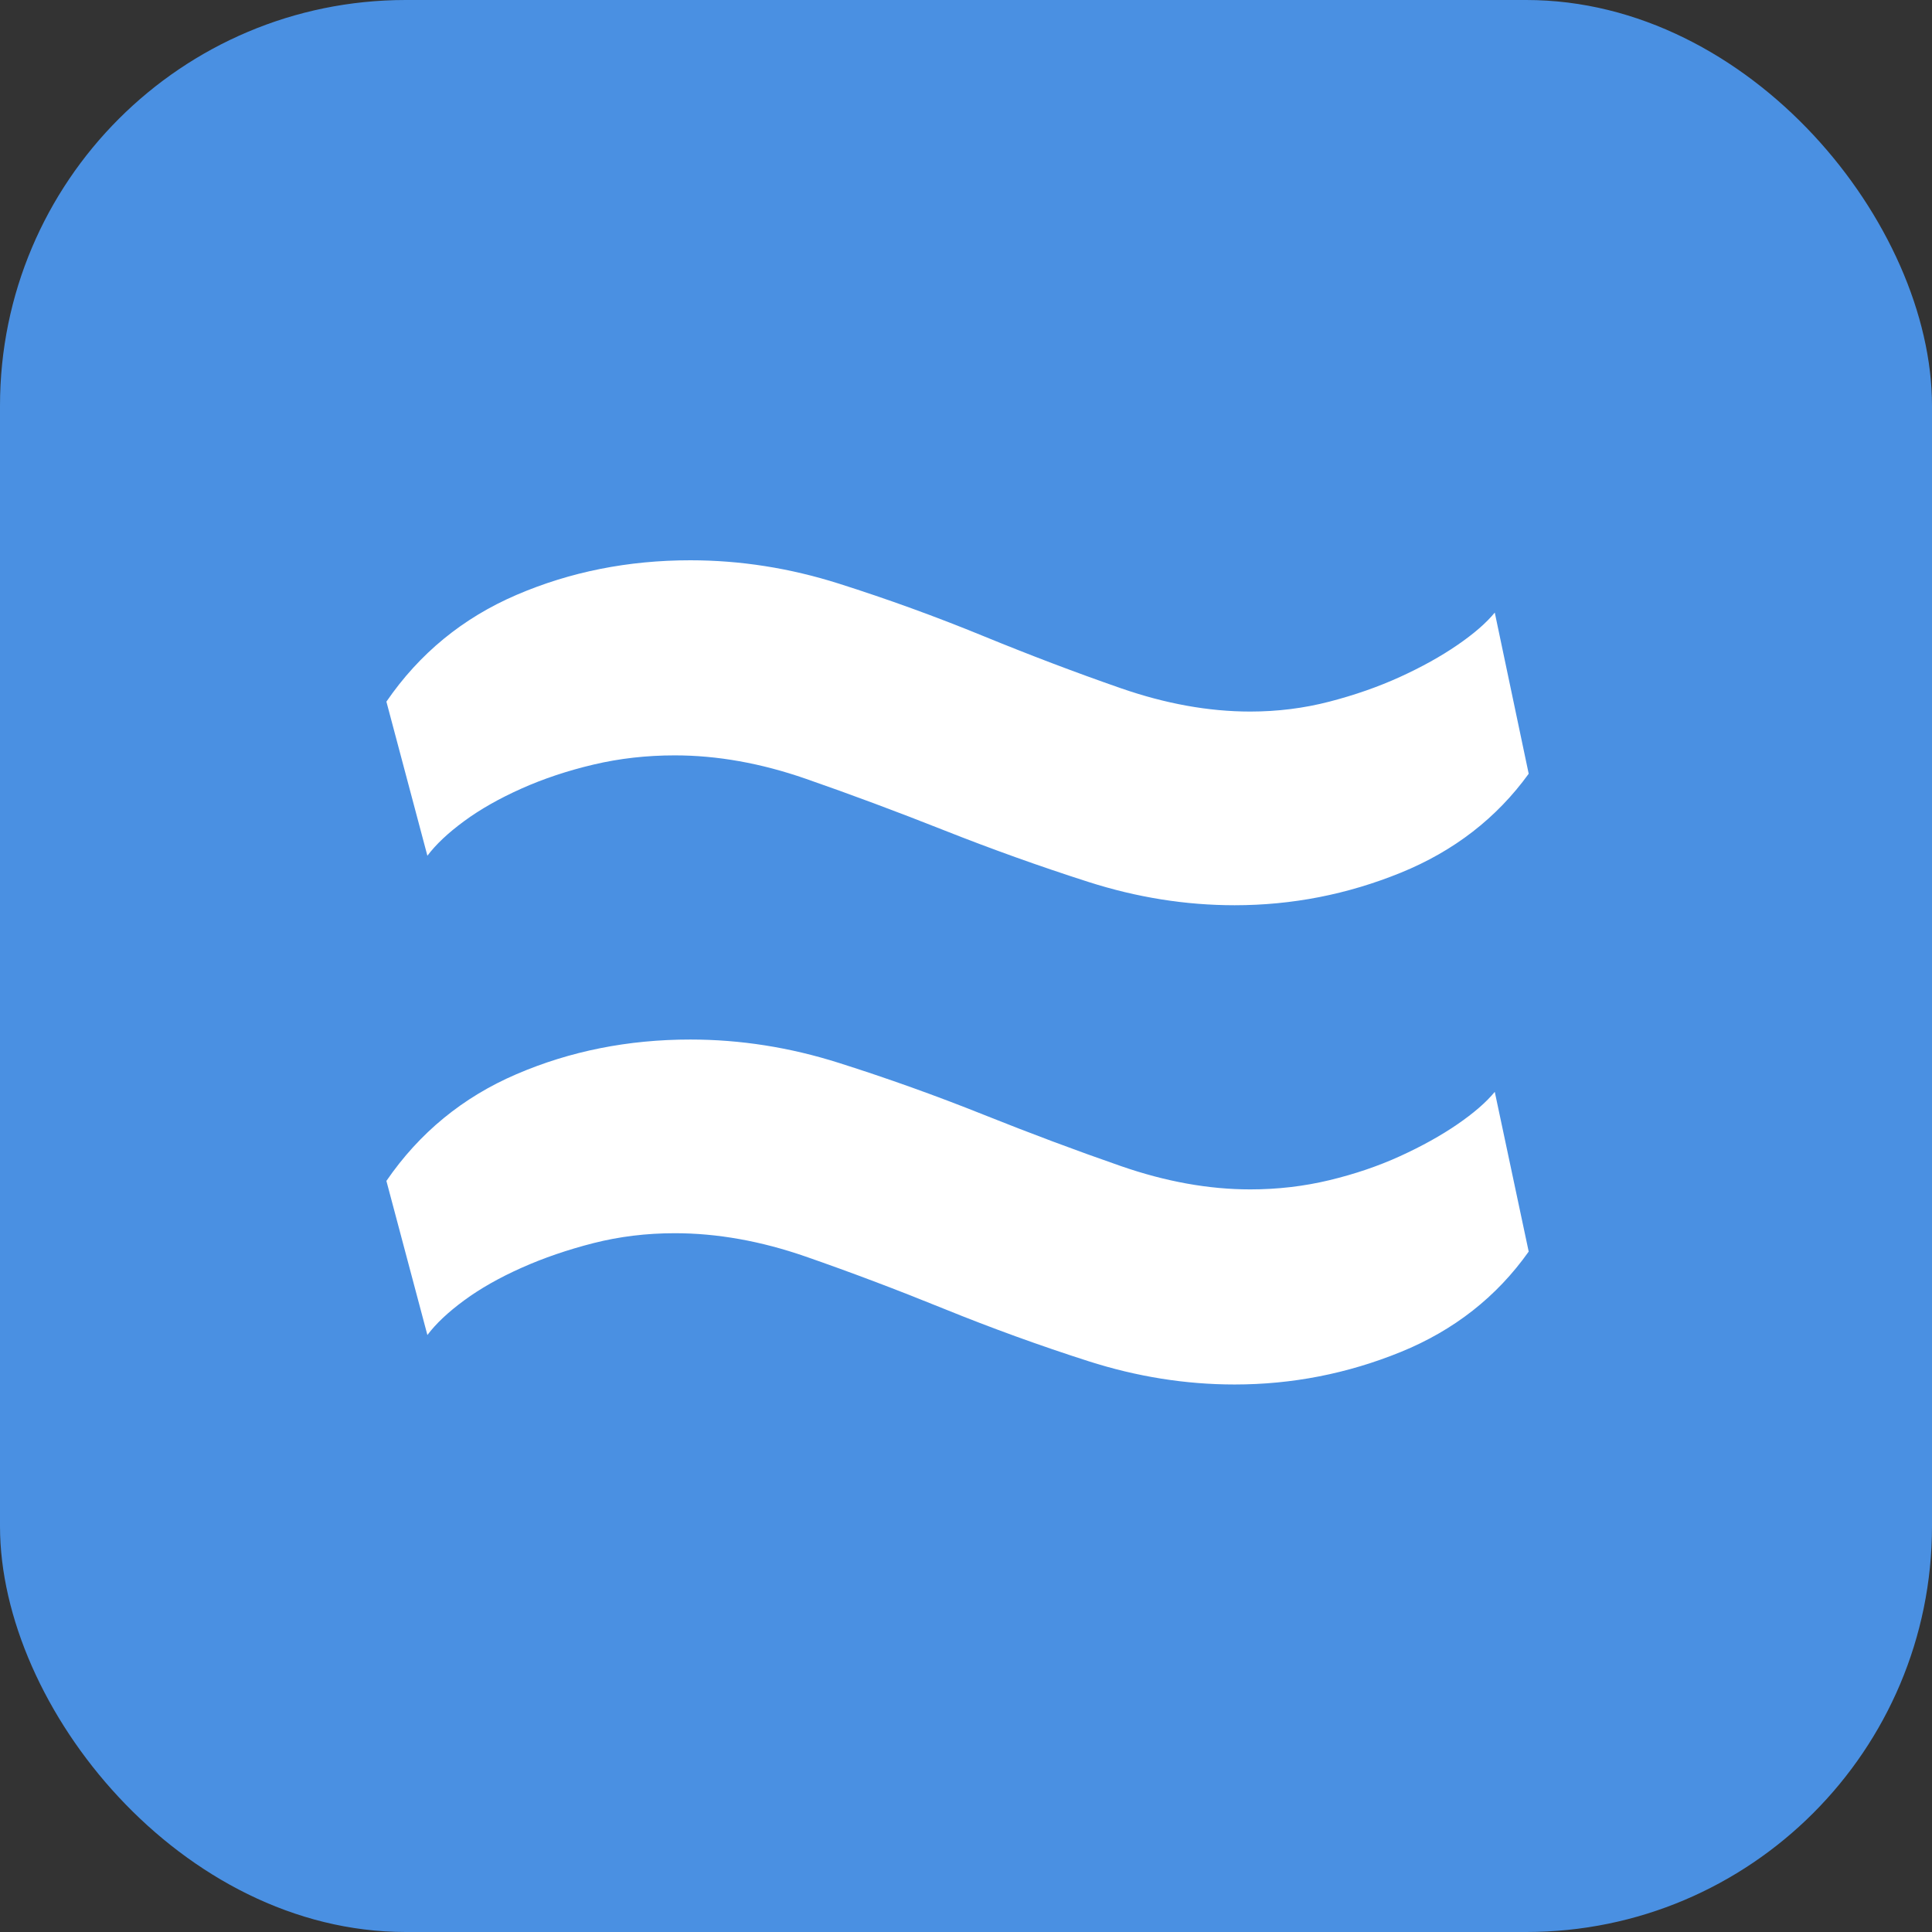 <?xml version="1.0" encoding="UTF-8"?>
<svg width="100px" height="100px" viewBox="0 0 100 100" version="1.1" xmlns="http://www.w3.org/2000/svg" xmlns:xlink="http://www.w3.org/1999/xlink">
    <rect x="0" y="0" width="100" height="100" fill="#333333" stroke="none"/>
    <!-- Generator: Sketch 51.1 (57501) - http://www.bohemiancoding.com/sketch -->
    <title>Icon</title>
    <desc>Created with Sketch.</desc>
    <defs></defs>
    <g id="Icon" stroke="none" stroke-width="1" fill="none" fill-rule="evenodd">
        <rect id="Rectangle-7" fill="#4A90E2" x="0" y="0" width="100" height="100" rx="21"></rect>
        <path d="M64.71,36.83 C66.124,36.83 67.49,36.659 68.807,36.317 C70.125,35.976 71.344,35.549 72.466,35.037 C73.588,34.525 74.576,33.976 75.43,33.39 C76.283,32.805 76.93,32.244 77.369,31.707 L79.125,40.049 C77.466,42.342 75.259,44.05 72.503,45.172 C69.746,46.294 66.88,46.855 63.905,46.855 C61.368,46.855 58.843,46.452 56.331,45.647 C53.819,44.842 51.331,43.952 48.867,42.976 C46.404,42.001 44.013,41.11 41.696,40.305 C39.379,39.501 37.123,39.098 34.928,39.098 C33.464,39.098 32.062,39.257 30.72,39.574 C29.379,39.891 28.135,40.305 26.988,40.818 C25.842,41.33 24.854,41.891 24.025,42.501 C23.195,43.11 22.561,43.708 22.122,44.293 L20,36.317 C21.707,33.83 23.951,31.988 26.732,30.793 C29.513,29.598 32.513,29 35.733,29 C38.318,29 40.879,29.402 43.416,30.207 C45.953,31.012 48.44,31.915 50.88,32.915 C53.319,33.915 55.697,34.817 58.014,35.622 C60.331,36.427 62.563,36.83 64.71,36.83 Z M64.71,61.563 C66.124,61.563 67.49,61.404 68.807,61.087 C70.125,60.77 71.344,60.355 72.466,59.843 C73.588,59.331 74.576,58.782 75.43,58.197 C76.283,57.611 76.93,57.05 77.369,56.514 L79.125,64.782 C77.466,67.124 75.259,68.856 72.503,69.978 C69.746,71.1 66.88,71.661 63.905,71.661 C61.368,71.661 58.843,71.258 56.331,70.453 C53.819,69.648 51.331,68.746 48.867,67.746 C46.404,66.746 44.013,65.843 41.696,65.038 C39.379,64.234 37.123,63.831 34.928,63.831 C33.464,63.831 32.062,64.002 30.72,64.343 C29.379,64.685 28.135,65.112 26.988,65.624 C25.842,66.136 24.854,66.697 24.025,67.307 C23.195,67.917 22.561,68.514 22.122,69.1 L20,61.124 C21.707,58.636 23.951,56.794 26.732,55.599 C29.513,54.404 32.513,53.806 35.733,53.806 C38.318,53.806 40.879,54.209 43.416,55.014 C45.953,55.818 48.44,56.709 50.88,57.684 C53.319,58.66 55.697,59.55 58.014,60.355 C60.331,61.16 62.563,61.563 64.71,61.563 Z" id="≈" fill="#FFFFFF"></path>
    </g>
</svg>